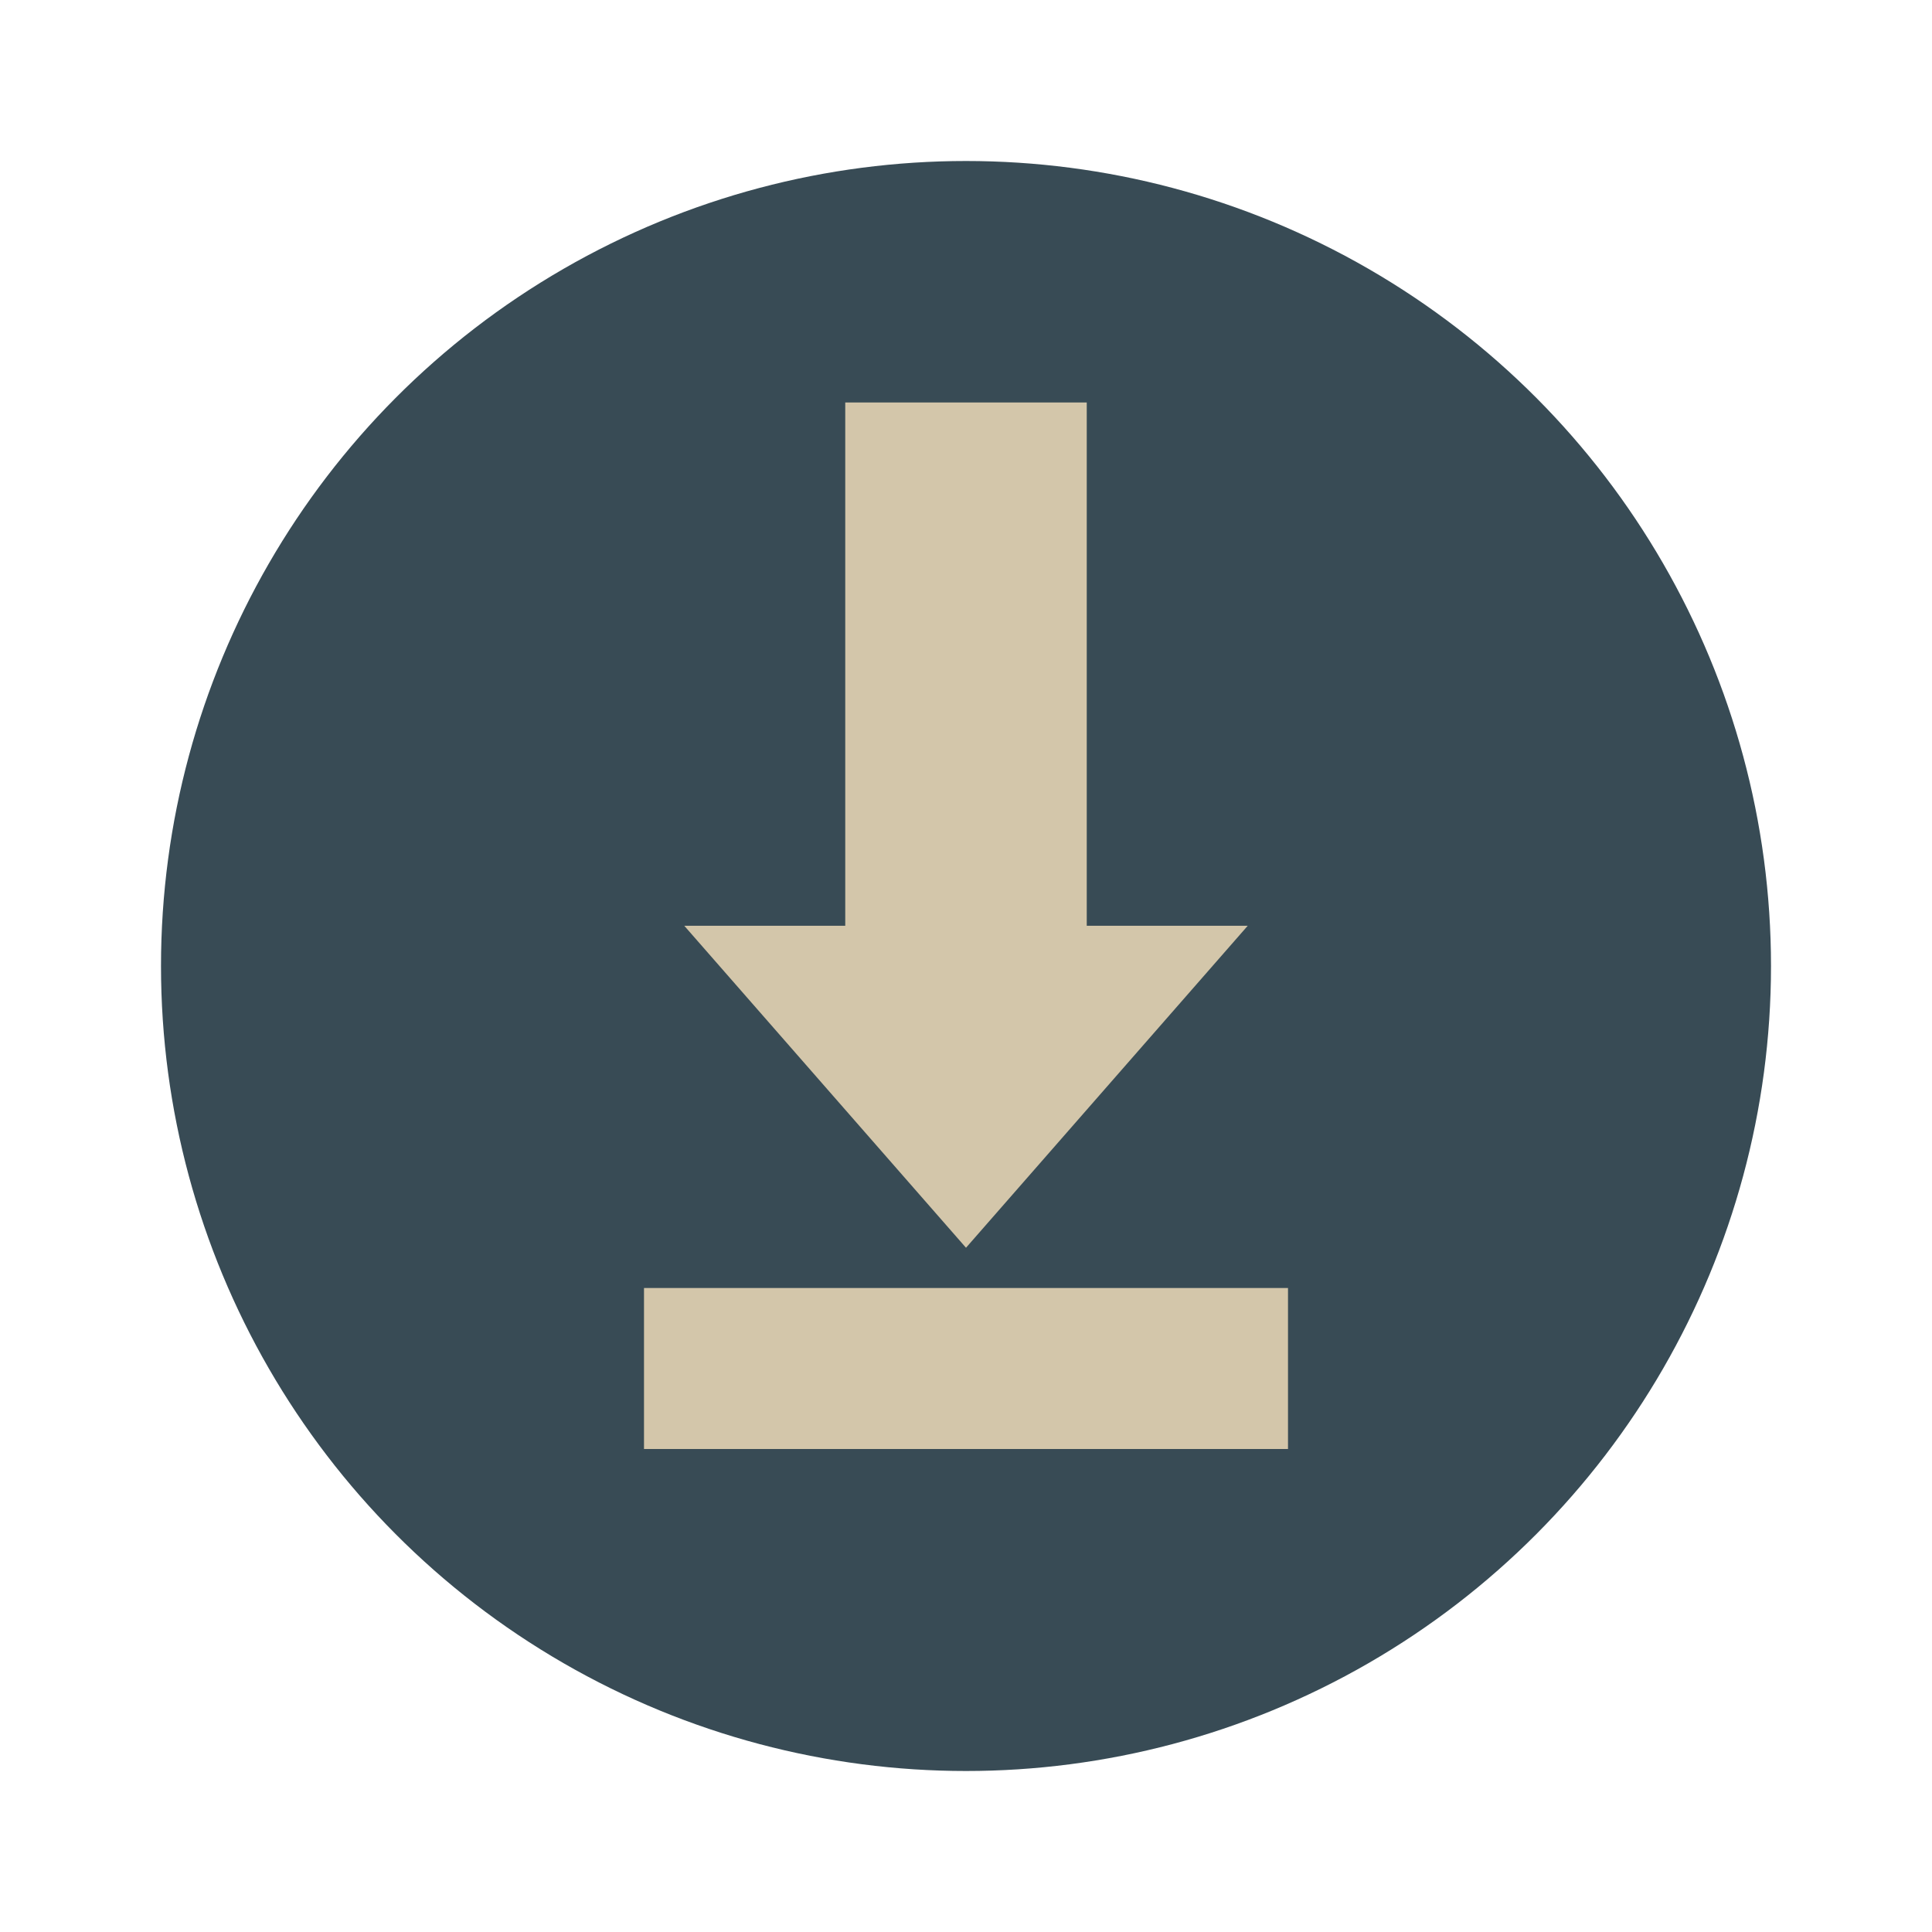 <svg xmlns="http://www.w3.org/2000/svg" width="48" height="48" version="1.1">
 <circle style="fill:#384b55" cx="24" cy="24" r="20"/>
 <path style="fill:#d3c6aa" d="m 21,10 0,13 -4,0 7,8 7,-8 -4,0 0,-13 z"/>
 <rect style="fill:#d3c6aa" width="4" height="16" x="32" y="-32" transform="matrix(0,1,-1,0,0,0)"/>
</svg>
